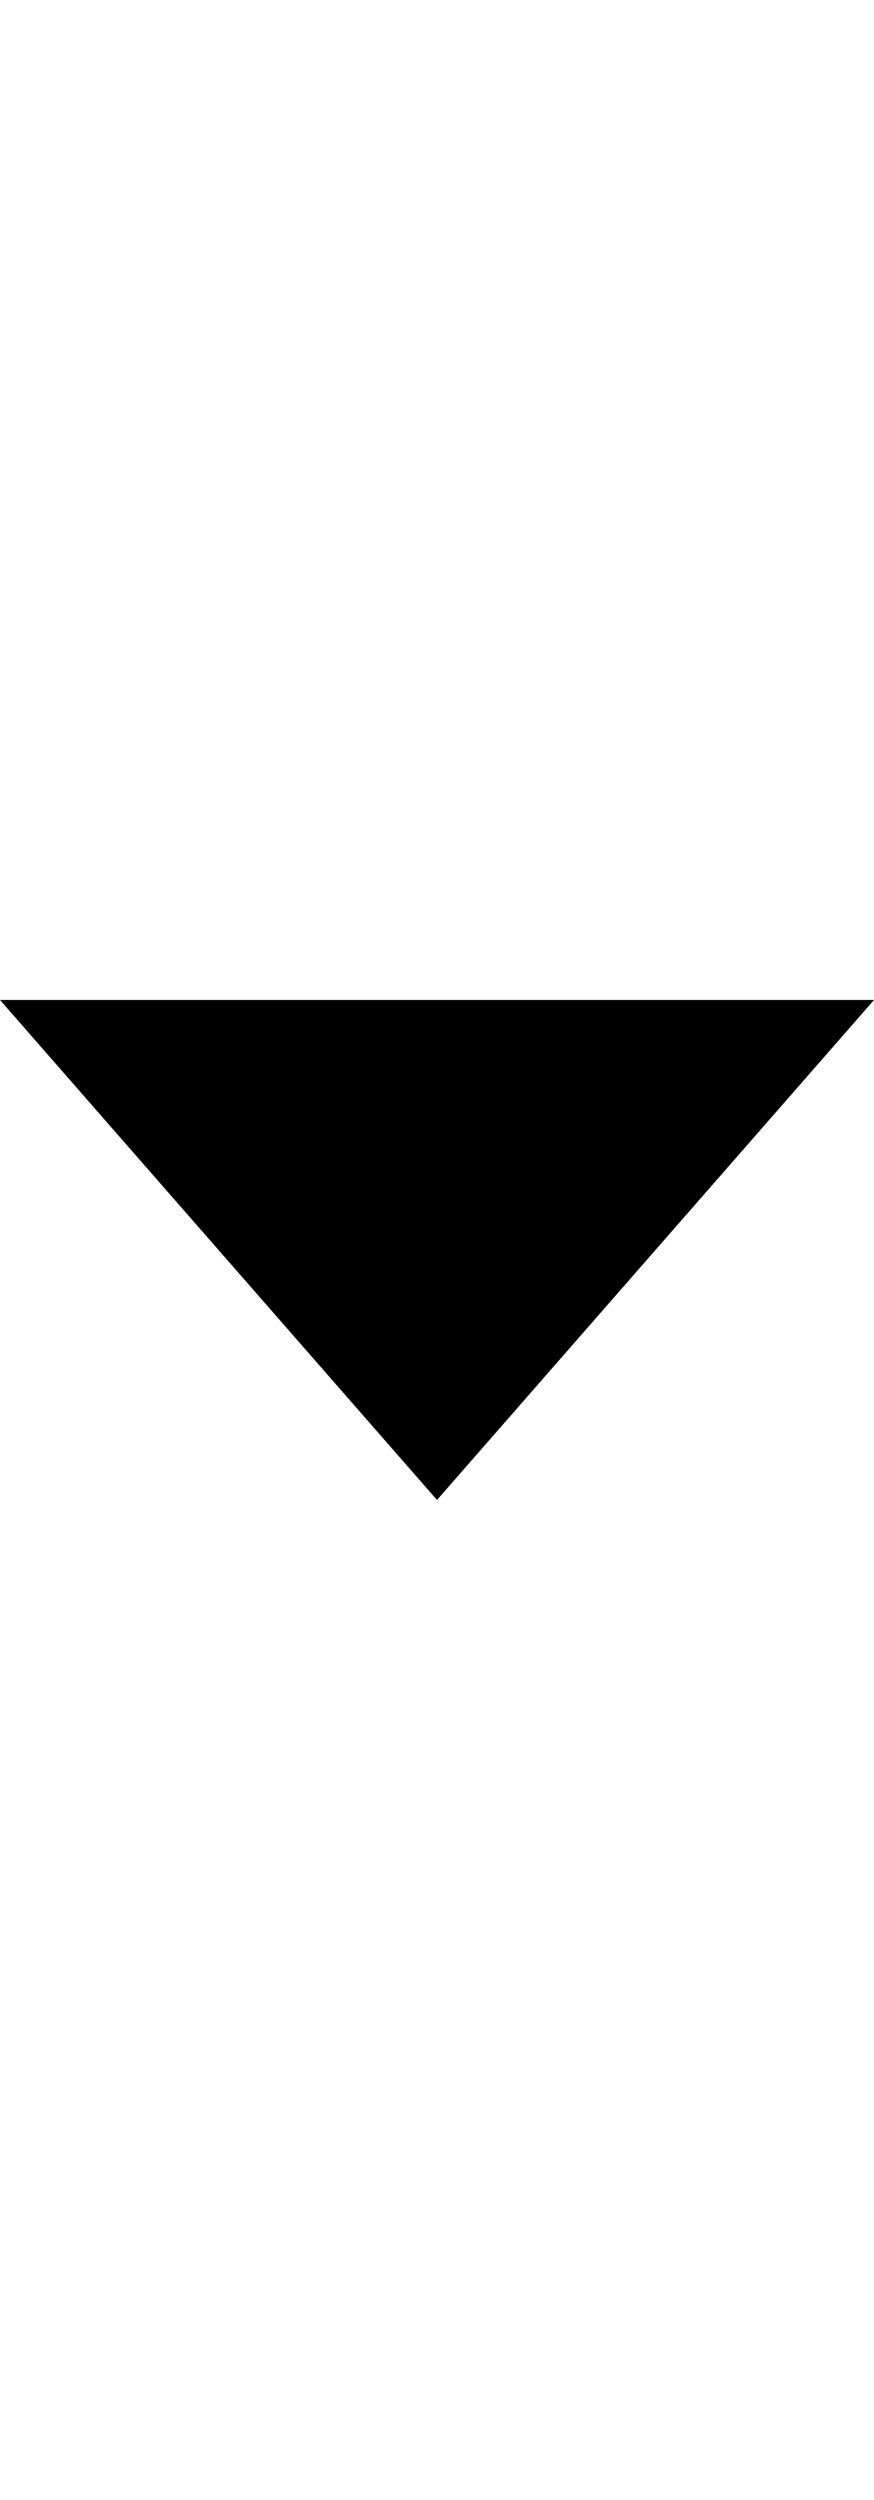 <?xml version='1.0' encoding='utf-8'?>
<svg xmlns:ns0="http://www.w3.org/2000/svg" xmlns="http://www.w3.org/2000/svg" fill="#2d2d2d" viewBox="0 0 14 40"><ns0:path d="M7 24L14 16H0L7 24Z" fill="currentcolor" />
        </svg>